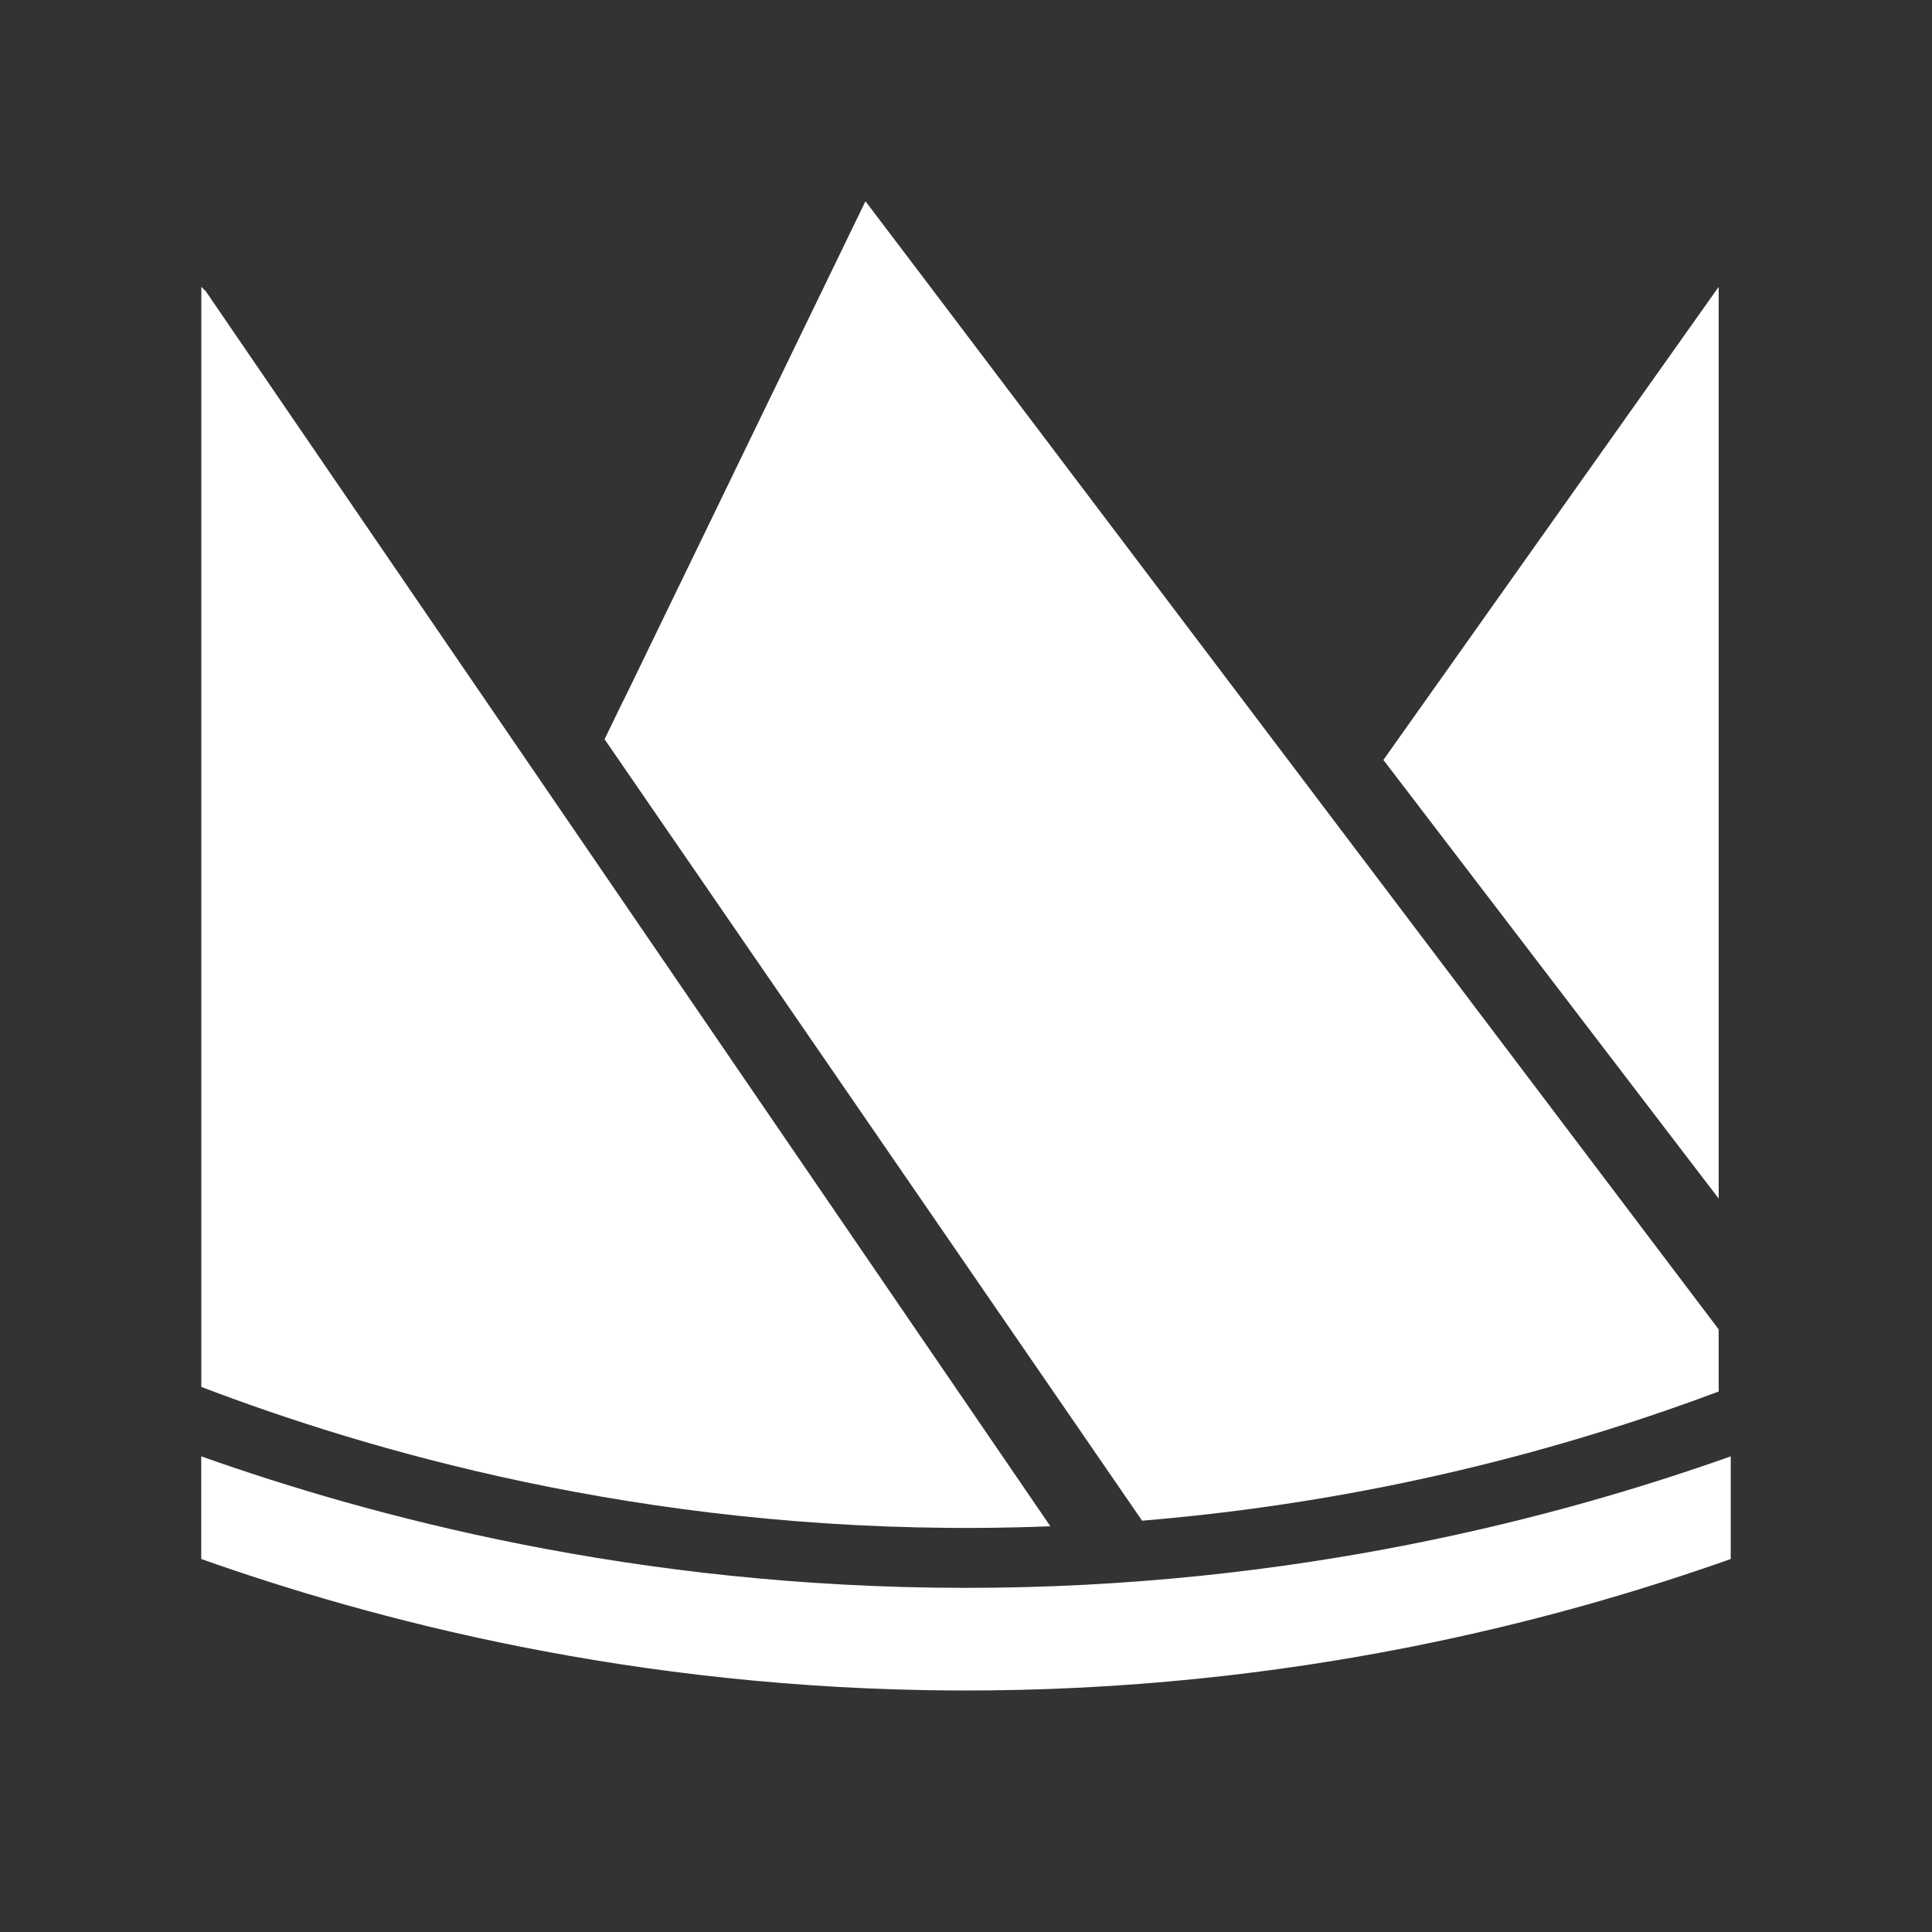 <svg width="48" height="48" viewBox="0 0 48 48" fill="none" xmlns="http://www.w3.org/2000/svg">
<rect x="0" y="0" width="48" height="48" fill="#333333" stroke="none"/>
<path d="M28.375 37.781C34.458 37.279 39.37 35.82 42.7 34.572V33.028L23.072 7.071L21.502 5L15.501 17.382L15.499 17.379L15.02 18.366L28.375 37.781Z" fill="white"/>
<path d="M5.111 7.234L5.002 7.127V34.458C9.092 36.017 15.849 38.021 24.377 37.96C24.958 37.956 25.531 37.942 26.096 37.92L5.111 7.234Z" fill="white"/>
<path d="M34.37 18.88L42.7 7.127V29.778L34.37 18.88Z" fill="white"/>
<path d="M5 38.733V36.183C9.192 37.669 15.767 39.445 23.965 39.45C32.199 39.456 38.802 37.671 43 36.183V38.733C38.776 40.229 32.122 42.026 23.824 42C15.704 41.974 9.183 40.214 5 38.733Z" fill="white"/>
</svg>
